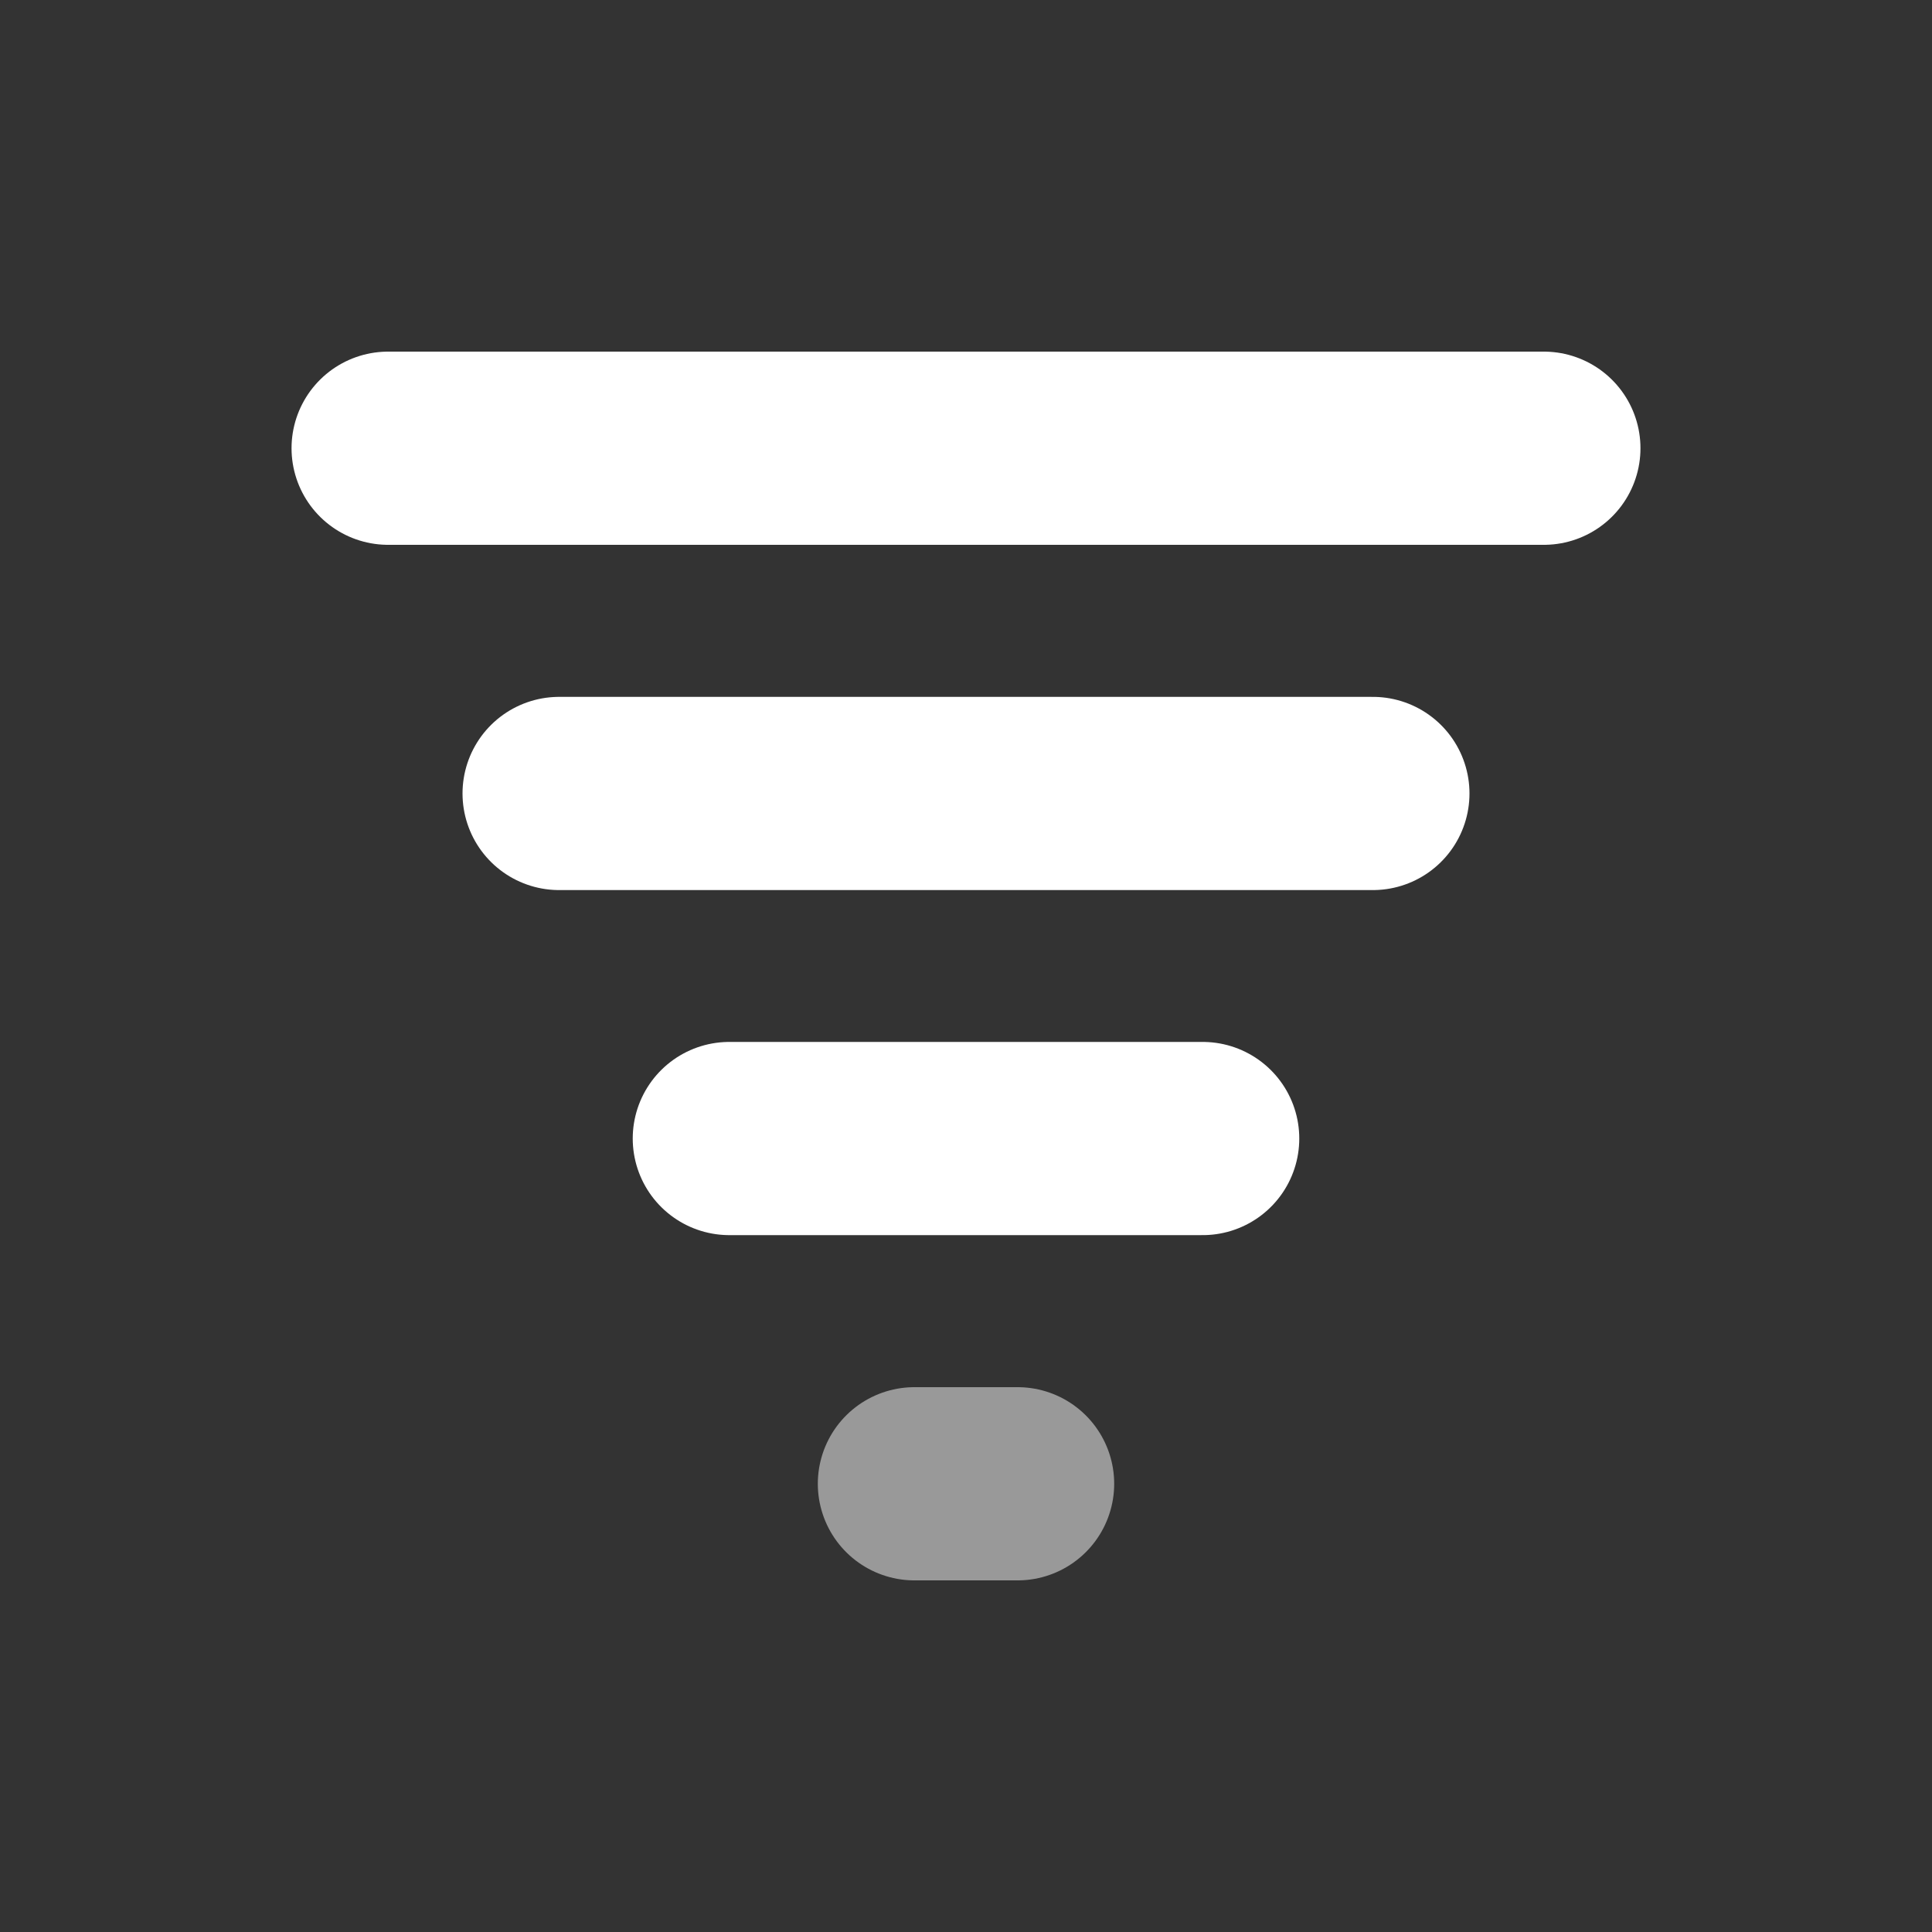 <svg id="Layer_1" data-name="Layer 1" xmlns="http://www.w3.org/2000/svg" viewBox="0 0 100 100"><rect x="0" y="0" width="100" height="100" fill="#333333" stroke="none"/><g style="opacity:0.5"><line x1="47.33" y1="76.8" x2="52.67" y2="76.8" style="fill:none;stroke:#fff;stroke-linecap:round;stroke-linejoin:round;stroke-width:10px"/></g><line x1="28.94" y1="41.07" x2="71.06" y2="41.07" style="fill:none;stroke:#fff;stroke-linecap:round;stroke-linejoin:round;stroke-width:10px"/><line x1="37.75" y1="58.93" x2="62.25" y2="58.93" style="fill:none;stroke:#fff;stroke-linecap:round;stroke-linejoin:round;stroke-width:10px"/><line x1="20.09" y1="23.2" x2="79.91" y2="23.2" style="fill:none;stroke:#fff;stroke-linecap:round;stroke-linejoin:round;stroke-width:10px"/></svg>